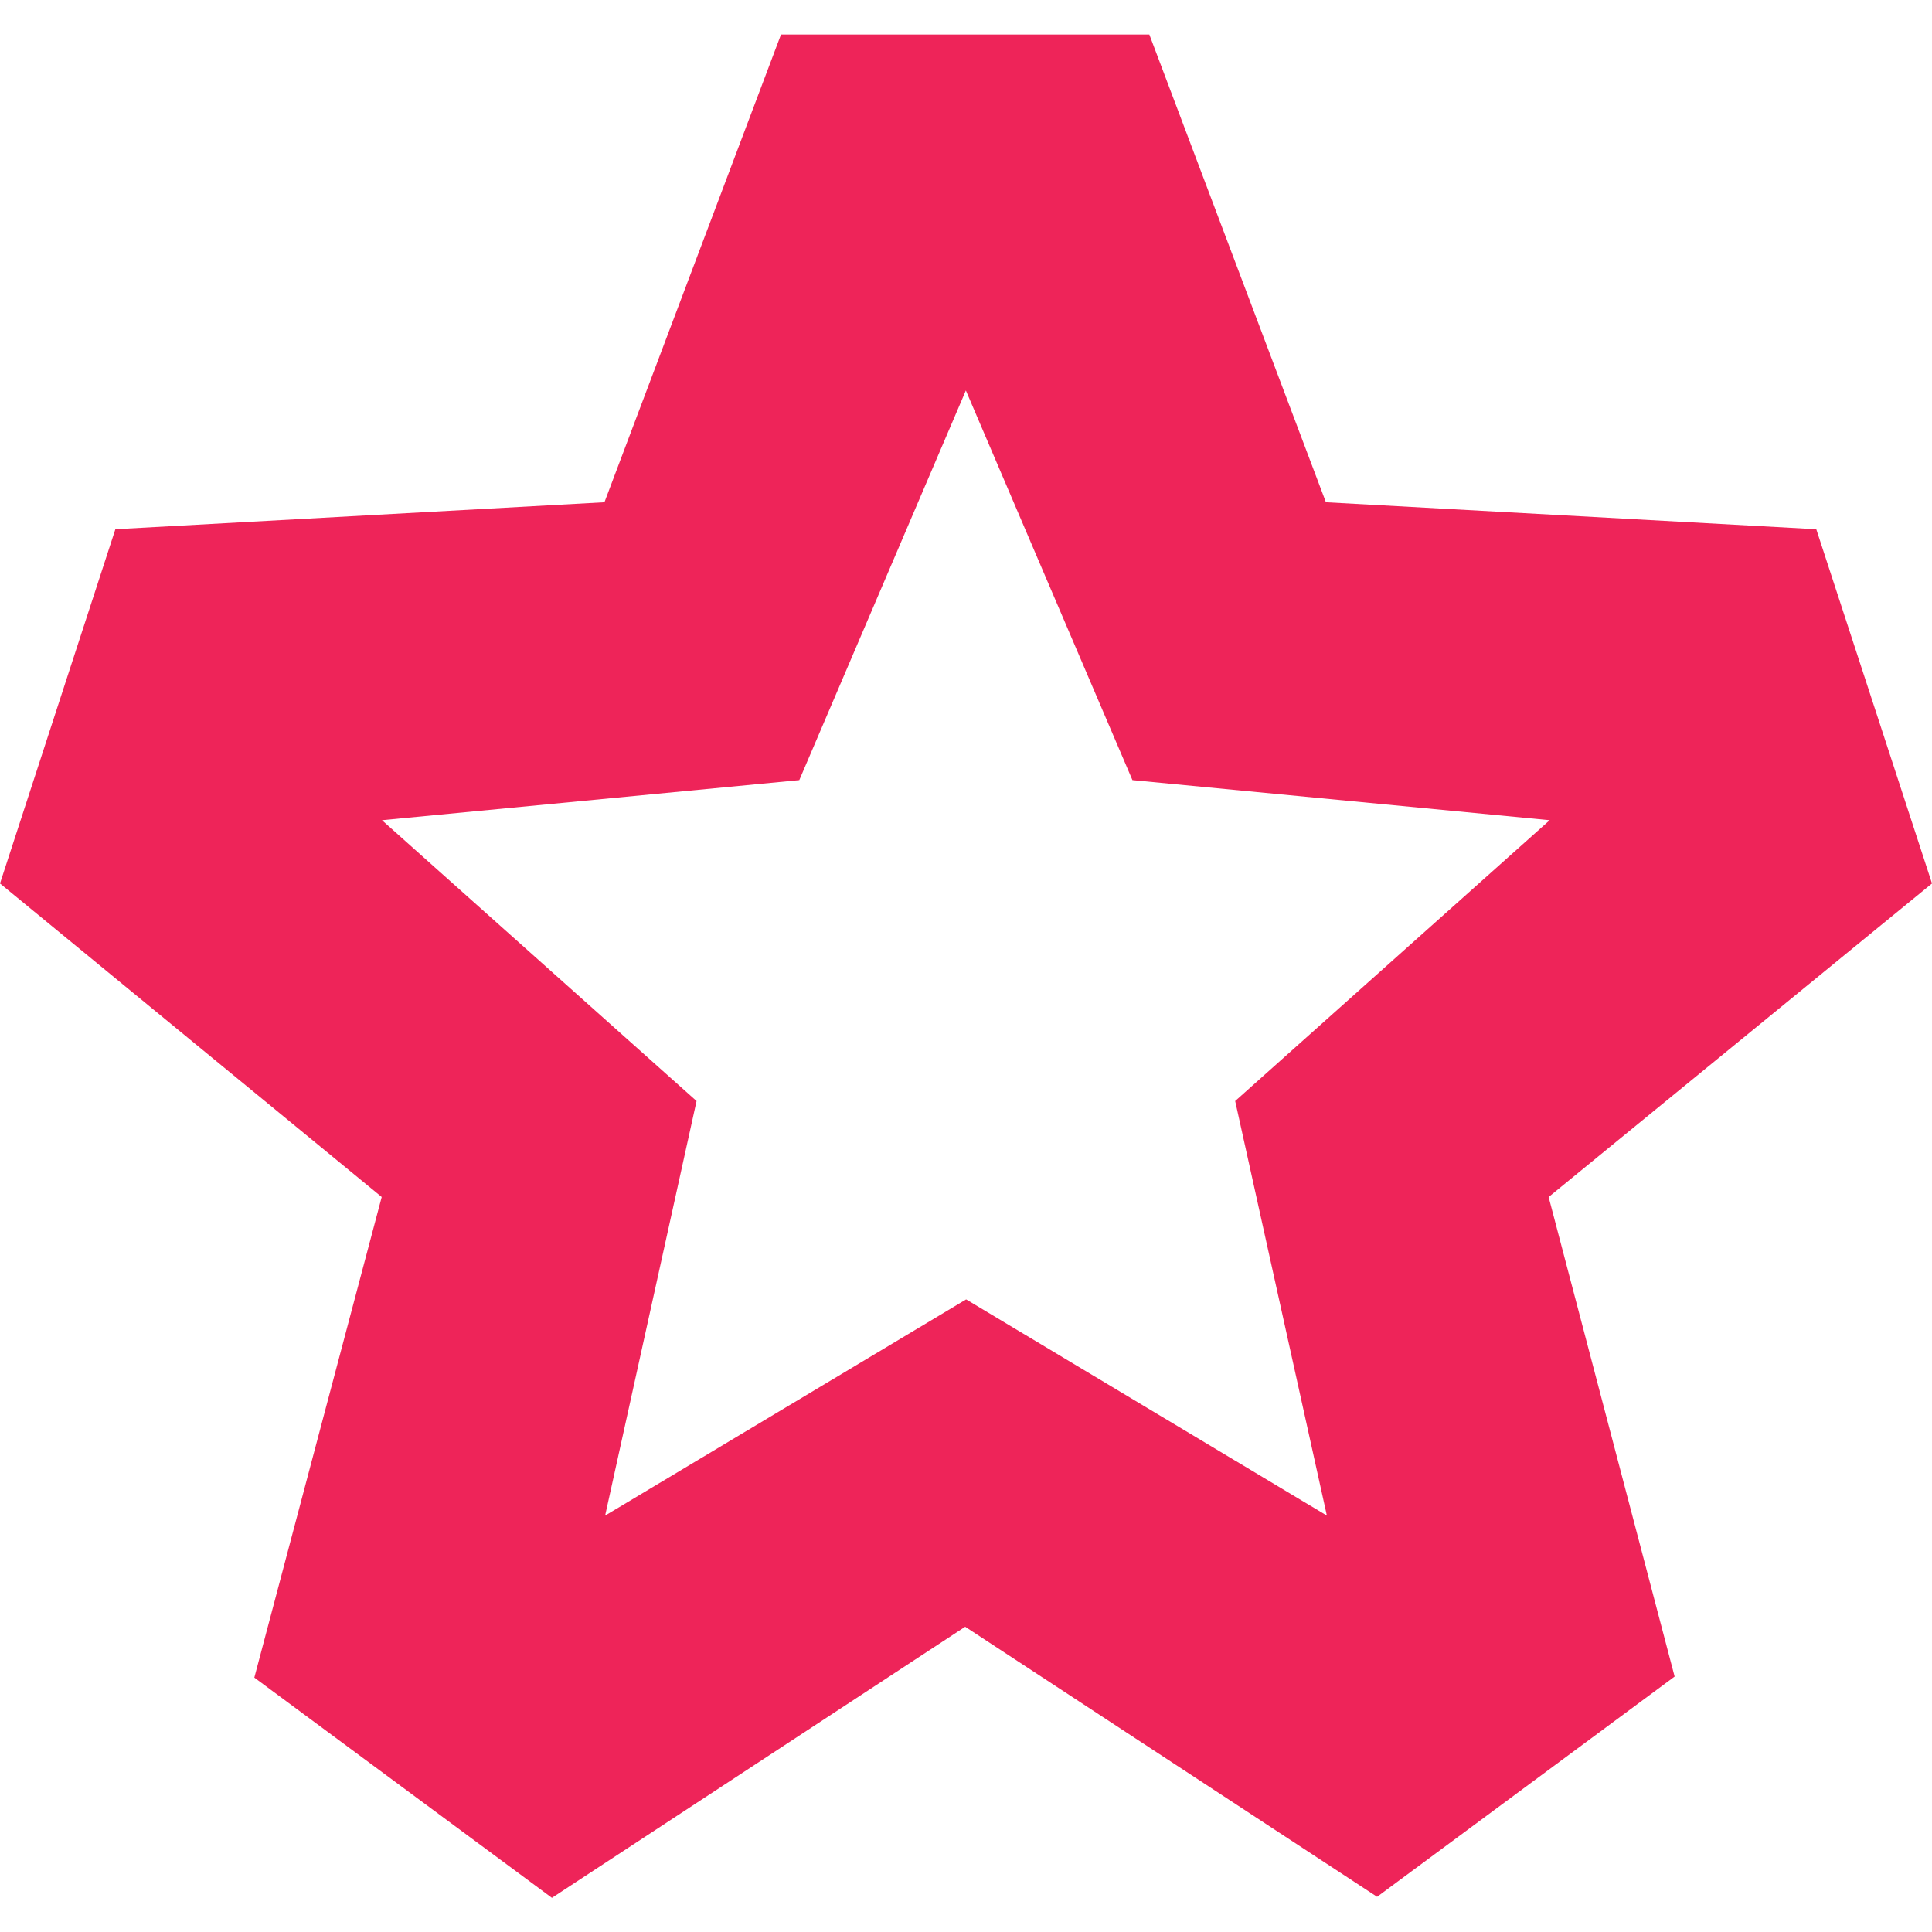 <svg width="28" height="28" viewBox="0 0 28 28" fill="none" xmlns="http://www.w3.org/2000/svg">
<path d="M28 12.804L26.323 7.67L19.216 7.279L16.657 0.5H11.319L8.76 7.279L1.672 7.67L0 12.804L5.532 17.348L3.686 24.313L7.999 27.505L13.988 23.576L19.958 27.49L24.27 24.298L22.444 17.348L28 12.804ZM19.23 21.965L14.002 18.832L8.77 21.965L10.095 15.957L5.536 11.887L11.584 11.306L13.998 5.659L16.412 11.306L22.459 11.887L17.901 15.957L19.23 21.965Z" fill="#EE2459"/>
</svg>
